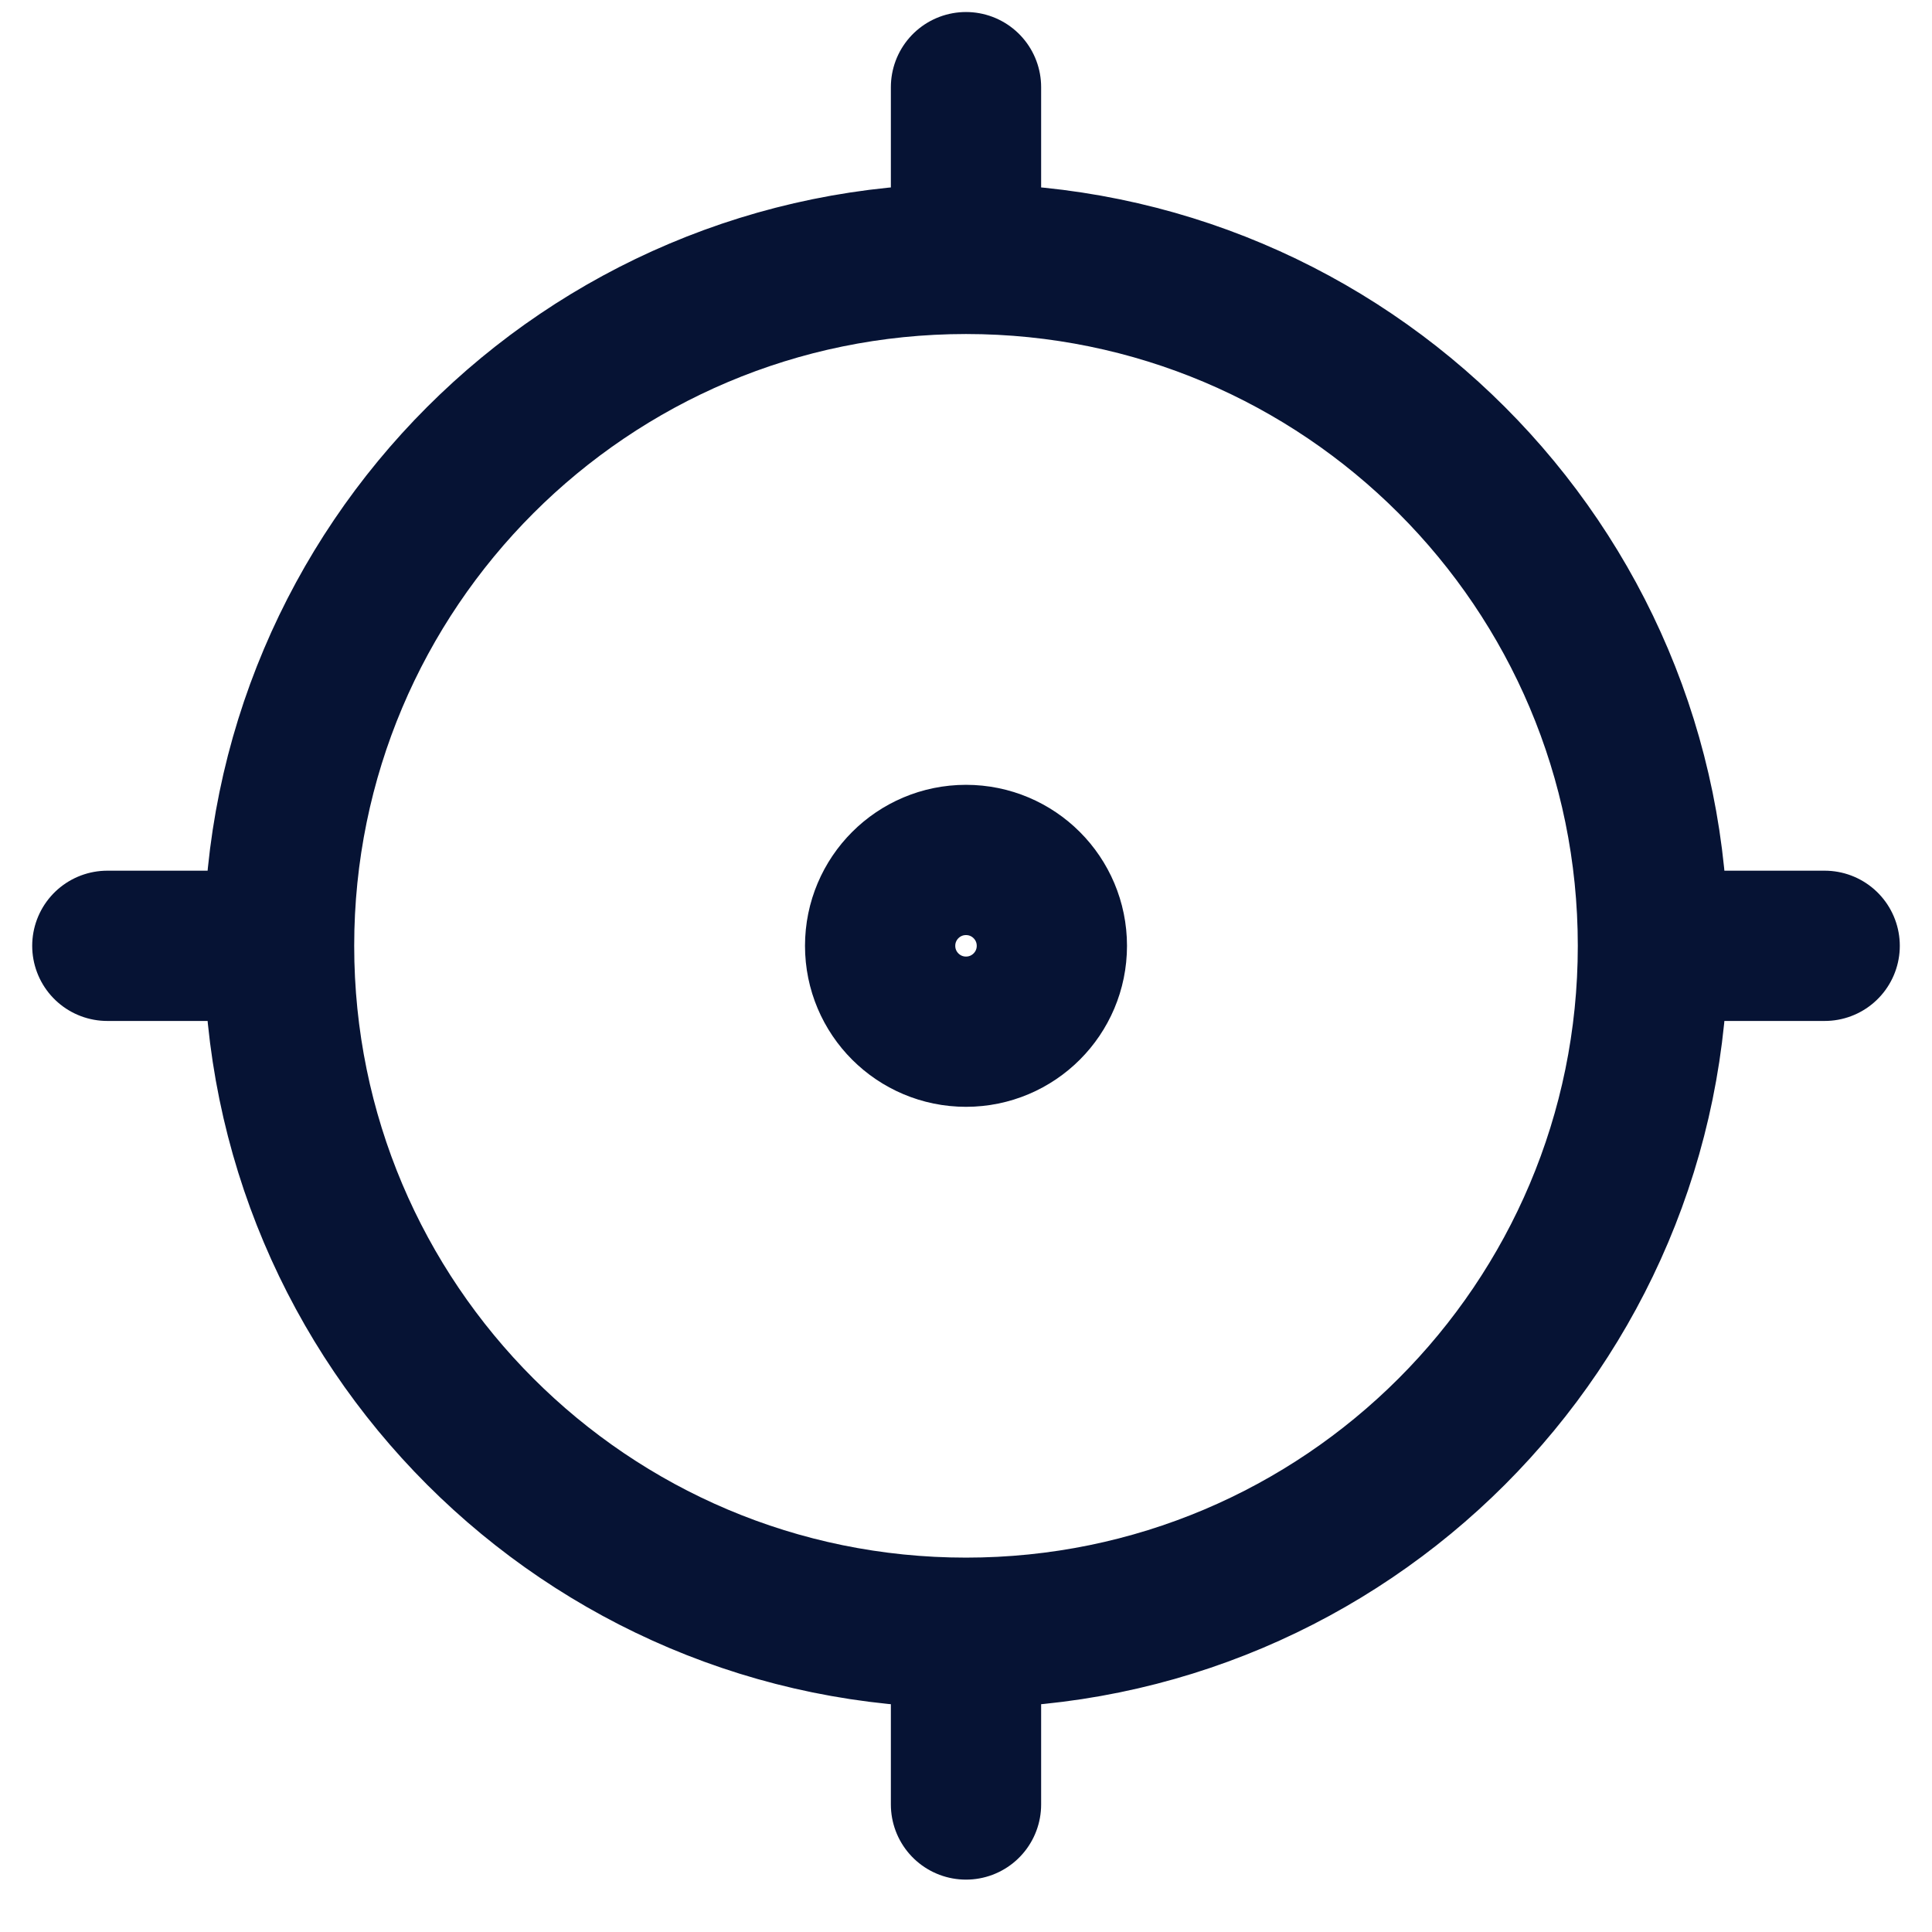 <svg width="18" height="18" viewBox="0 0 18 18" fill="none" xmlns="http://www.w3.org/2000/svg">
    <path
        d="M9 15.212C12.535 15.212 15.4 12.347 15.4 8.812M9 15.212C5.465 15.212 2.6 12.347 2.6 8.812M9 15.212V16.812M15.4 8.812C15.4 5.278 12.535 2.412 9 2.412M15.4 8.812H17M9 2.412C5.465 2.412 2.6 5.278 2.6 8.812M9 2.412V0.812M2.6 8.812H1M9.8 8.812C9.8 9.254 9.442 9.612 9 9.612C8.558 9.612 8.2 9.254 8.2 8.812C8.2 8.37 8.558 8.012 9 8.012C9.442 8.012 9.8 8.37 9.8 8.812Z"
        stroke="#061334" stroke-width="1.4" stroke-linecap="round" stroke-linejoin="round" />
</svg>
    